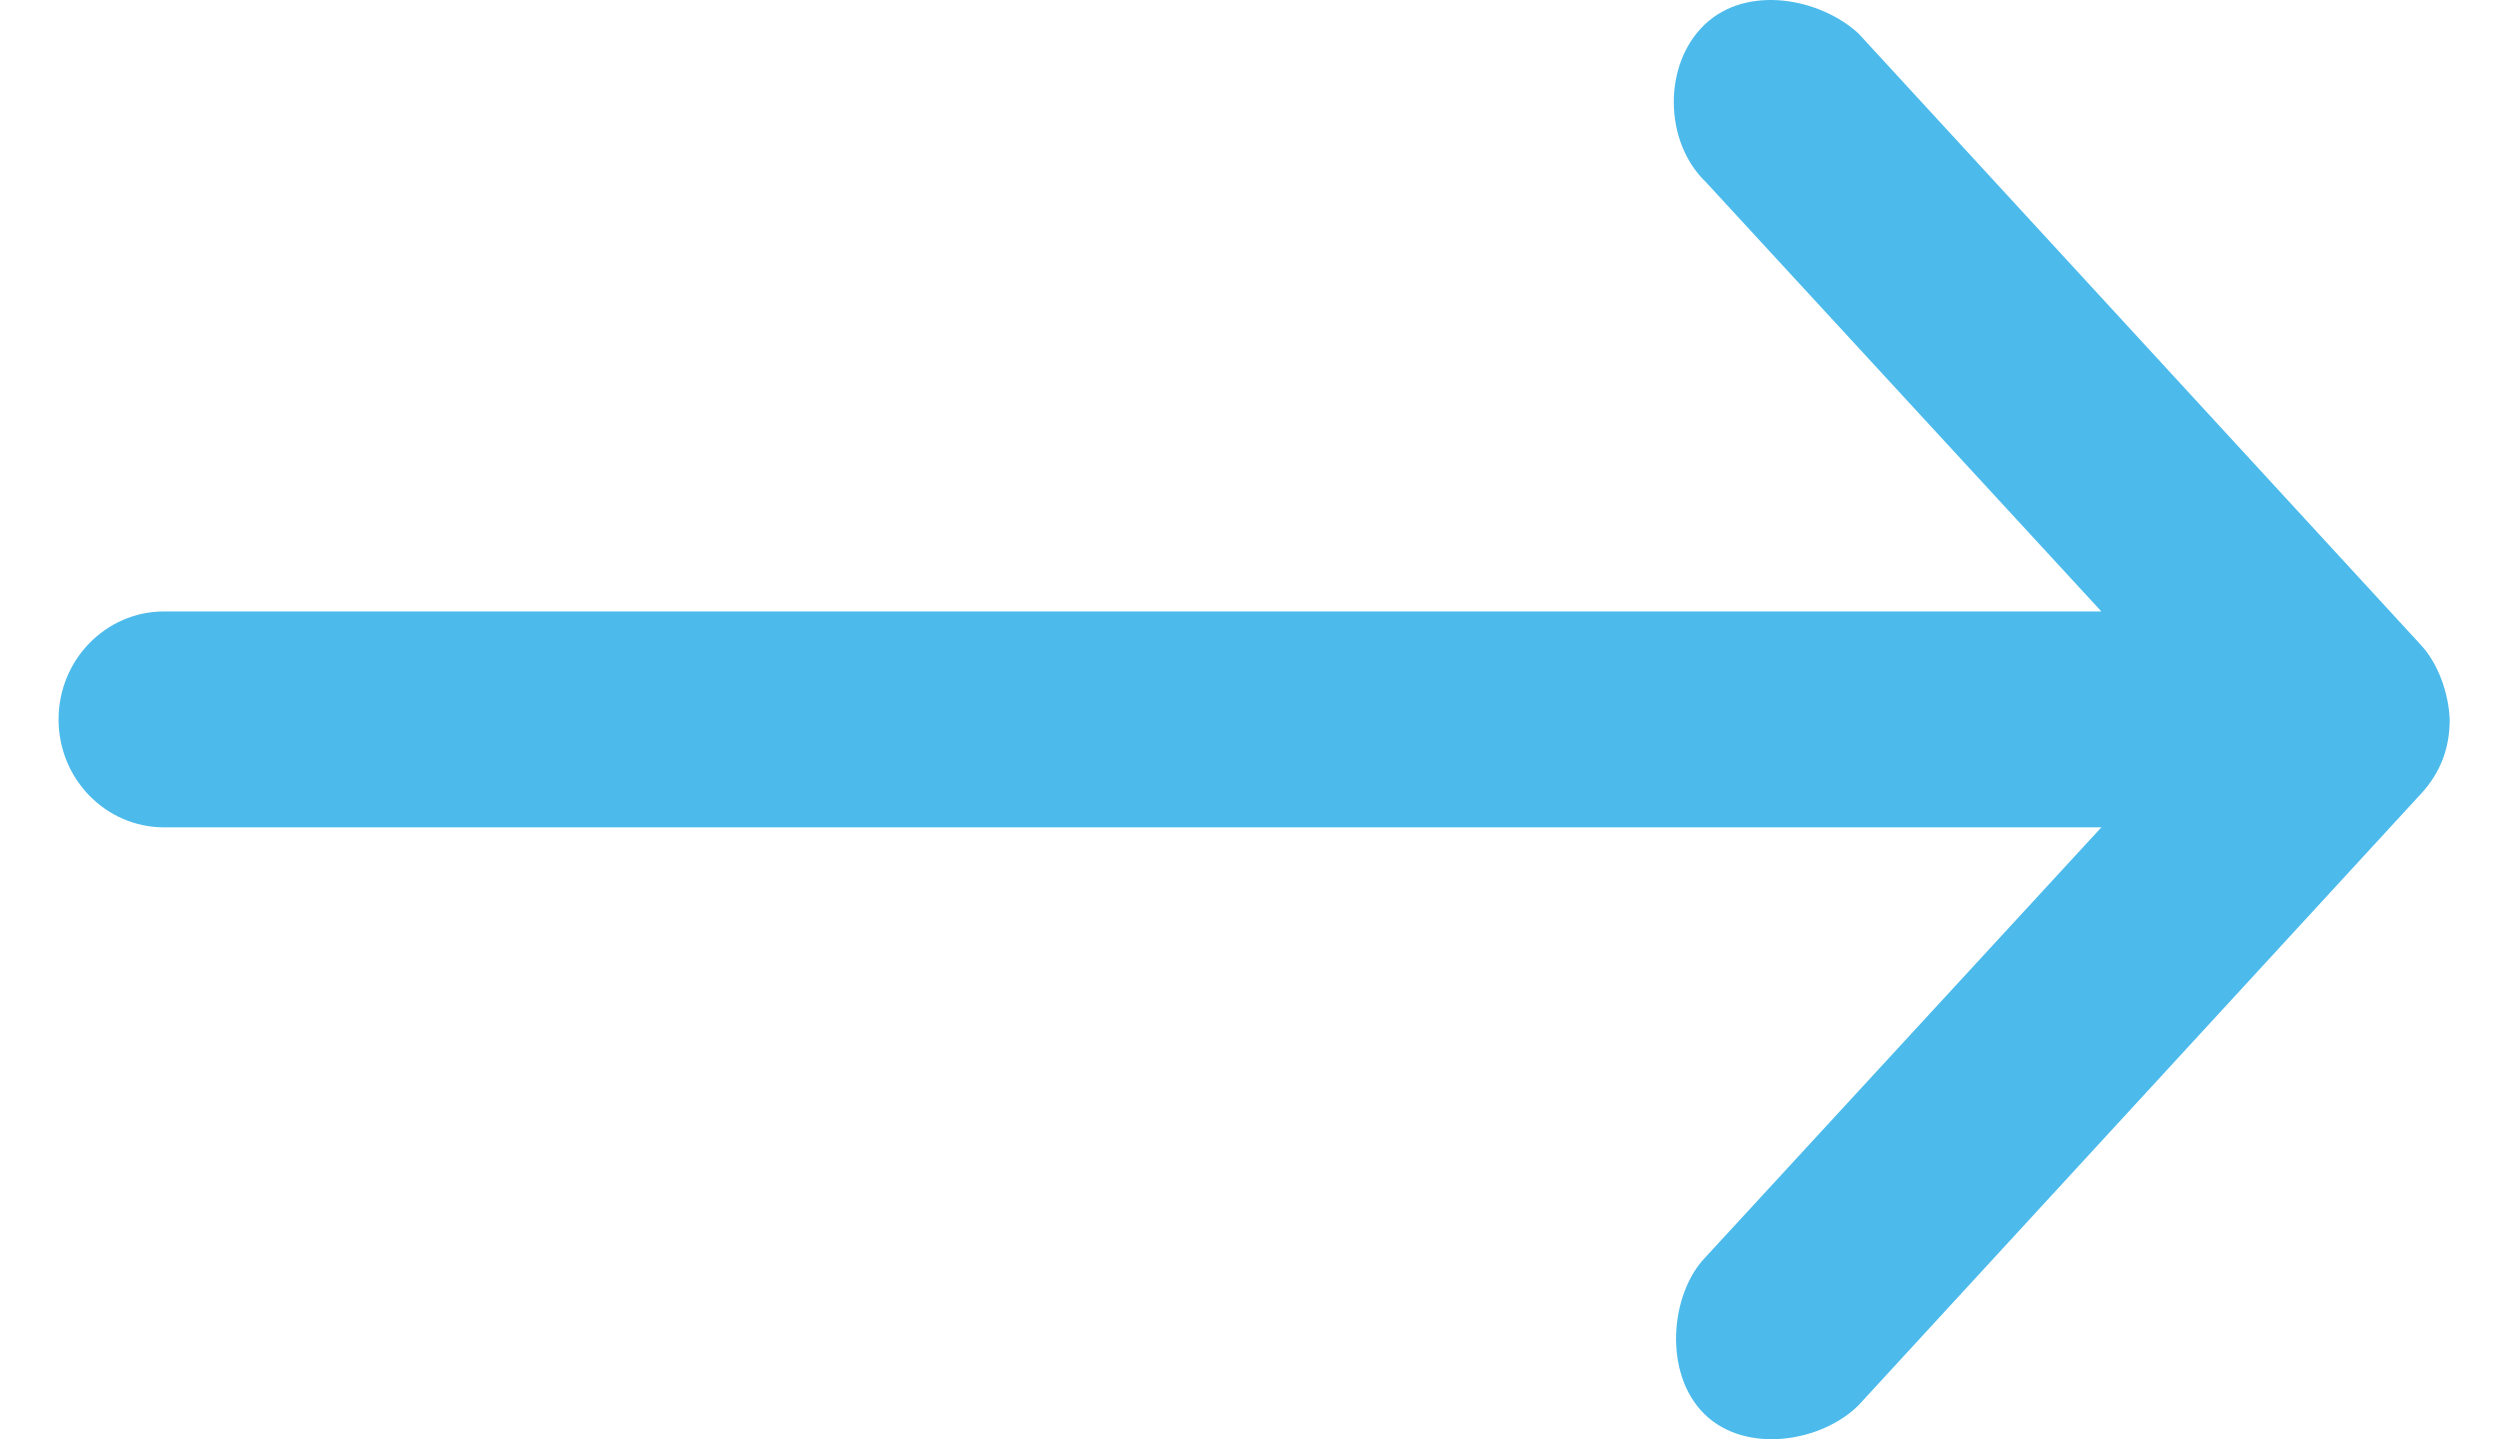 <svg width="33" height="19" viewBox="0 0 33 19" fill="none" xmlns="http://www.w3.org/2000/svg">
<path d="M32.336 9.496C32.323 9.157 32.187 8.764 31.959 8.517L24.532 0.442C24.029 -0.021 23.064 -0.211 22.502 0.324C21.948 0.851 21.964 1.873 22.516 2.402L27.738 8.071H2.166C1.397 8.071 0.773 8.71 0.773 9.496C0.773 10.283 1.397 10.921 2.166 10.921H27.738L22.516 16.591C22.041 17.078 21.953 18.136 22.502 18.669C23.05 19.202 24.049 19.032 24.532 18.55L31.959 10.476C32.213 10.2 32.337 9.875 32.336 9.496V9.496Z" fill="#4CBBEC"/>
</svg>

